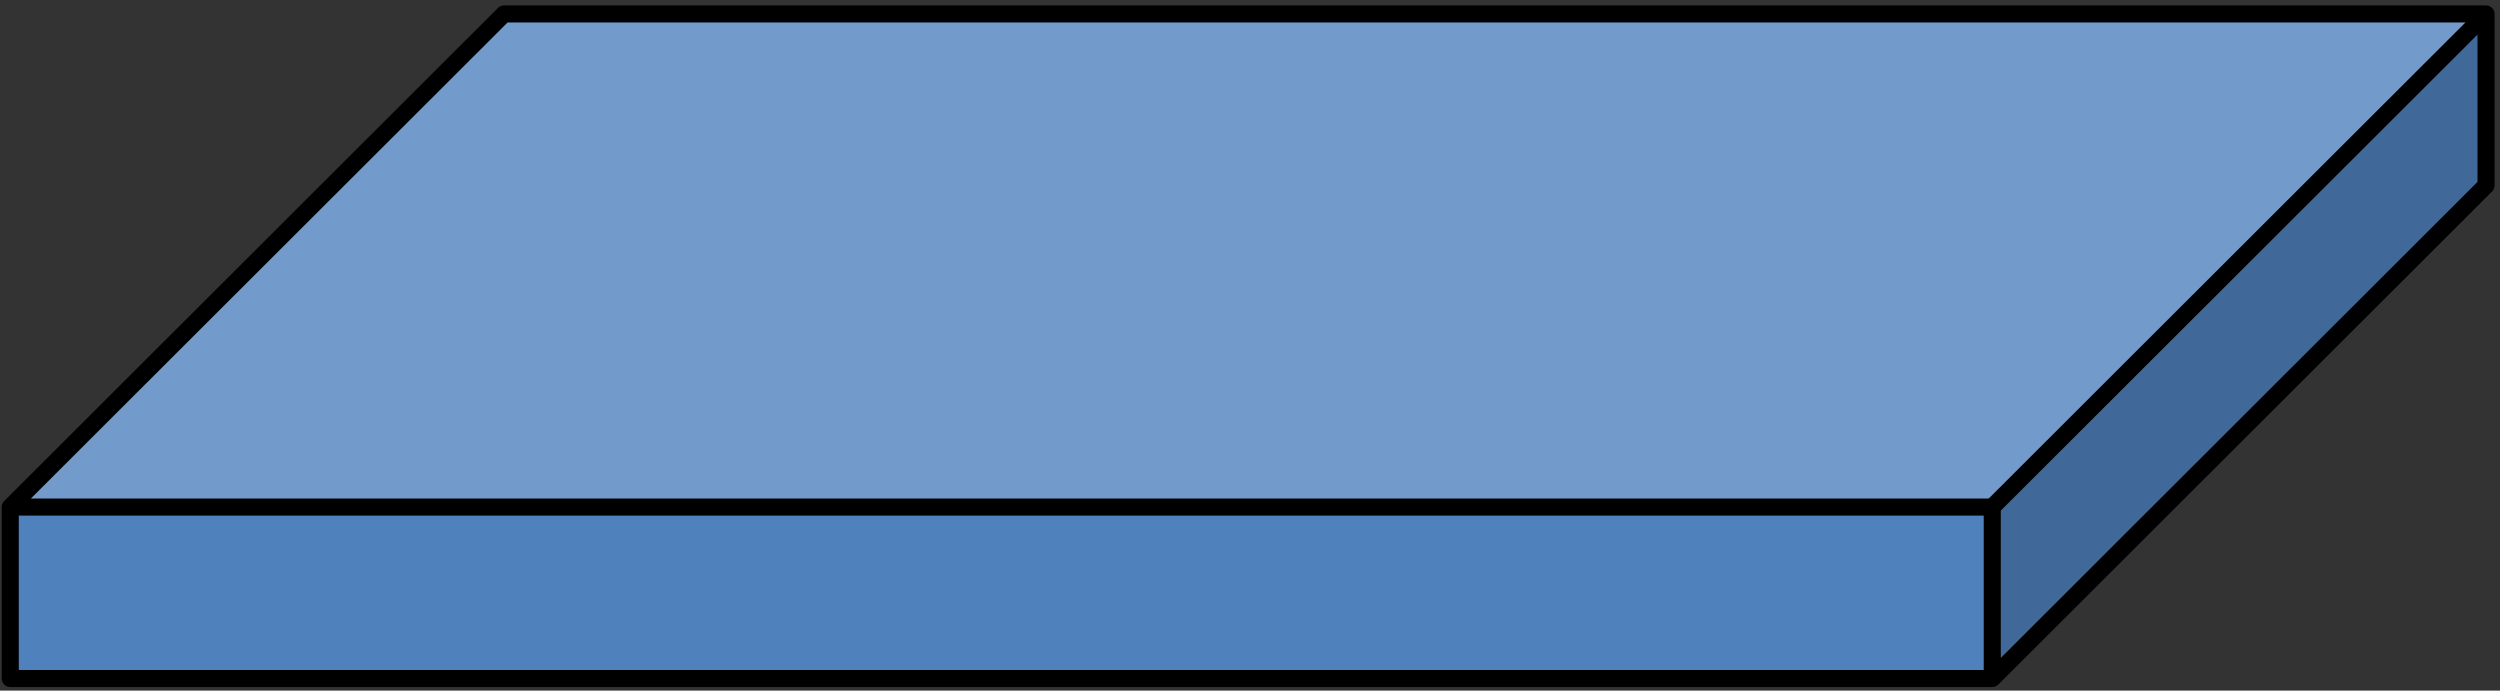 <svg width="1343" height="371" xmlns="http://www.w3.org/2000/svg" xmlns:xlink="http://www.w3.org/1999/xlink" xml:space="preserve" overflow="hidden"><rect width="100%" height="100%" fill="#333333" stroke="none"/><defs><clipPath id="clip0"><rect x="2163" y="417" width="1343" height="371"/></clipPath></defs><g clip-path="url(#clip0)" transform="translate(-2163 -417)"><path d="M2168 688.891 2433.26 424 3498 424 3498 516.109 3232.74 781 2168 781 2168 688.891Z" fill="#4F81BD" fill-rule="evenodd" fill-opacity="1"/><path d="M3233 688.891 3498 424 3498 516.109 3233 781 3233 688.891Z" fill="#000000" fill-rule="evenodd" fill-opacity="0.196"/><path d="M2168 689 2433.26 424 3498 424 3232.74 689 2168 689Z" fill="#FFFFFF" fill-rule="evenodd" fill-opacity="0.196"/><path d="M2168.5 689.391 2433.76 424.5 3498.5 424.5 3498.5 516.609 3233.24 781.5 2168.5 781.5 2168.5 689.391ZM2168.5 689.391 3233.24 689.391 3498.5 424.5M3233.24 689.391 3233.24 781.5" stroke="#000000" stroke-width="9.167" stroke-linecap="butt" stroke-linejoin="round" stroke-miterlimit="10" stroke-opacity="1" fill="none" fill-rule="evenodd"/></g></svg>
